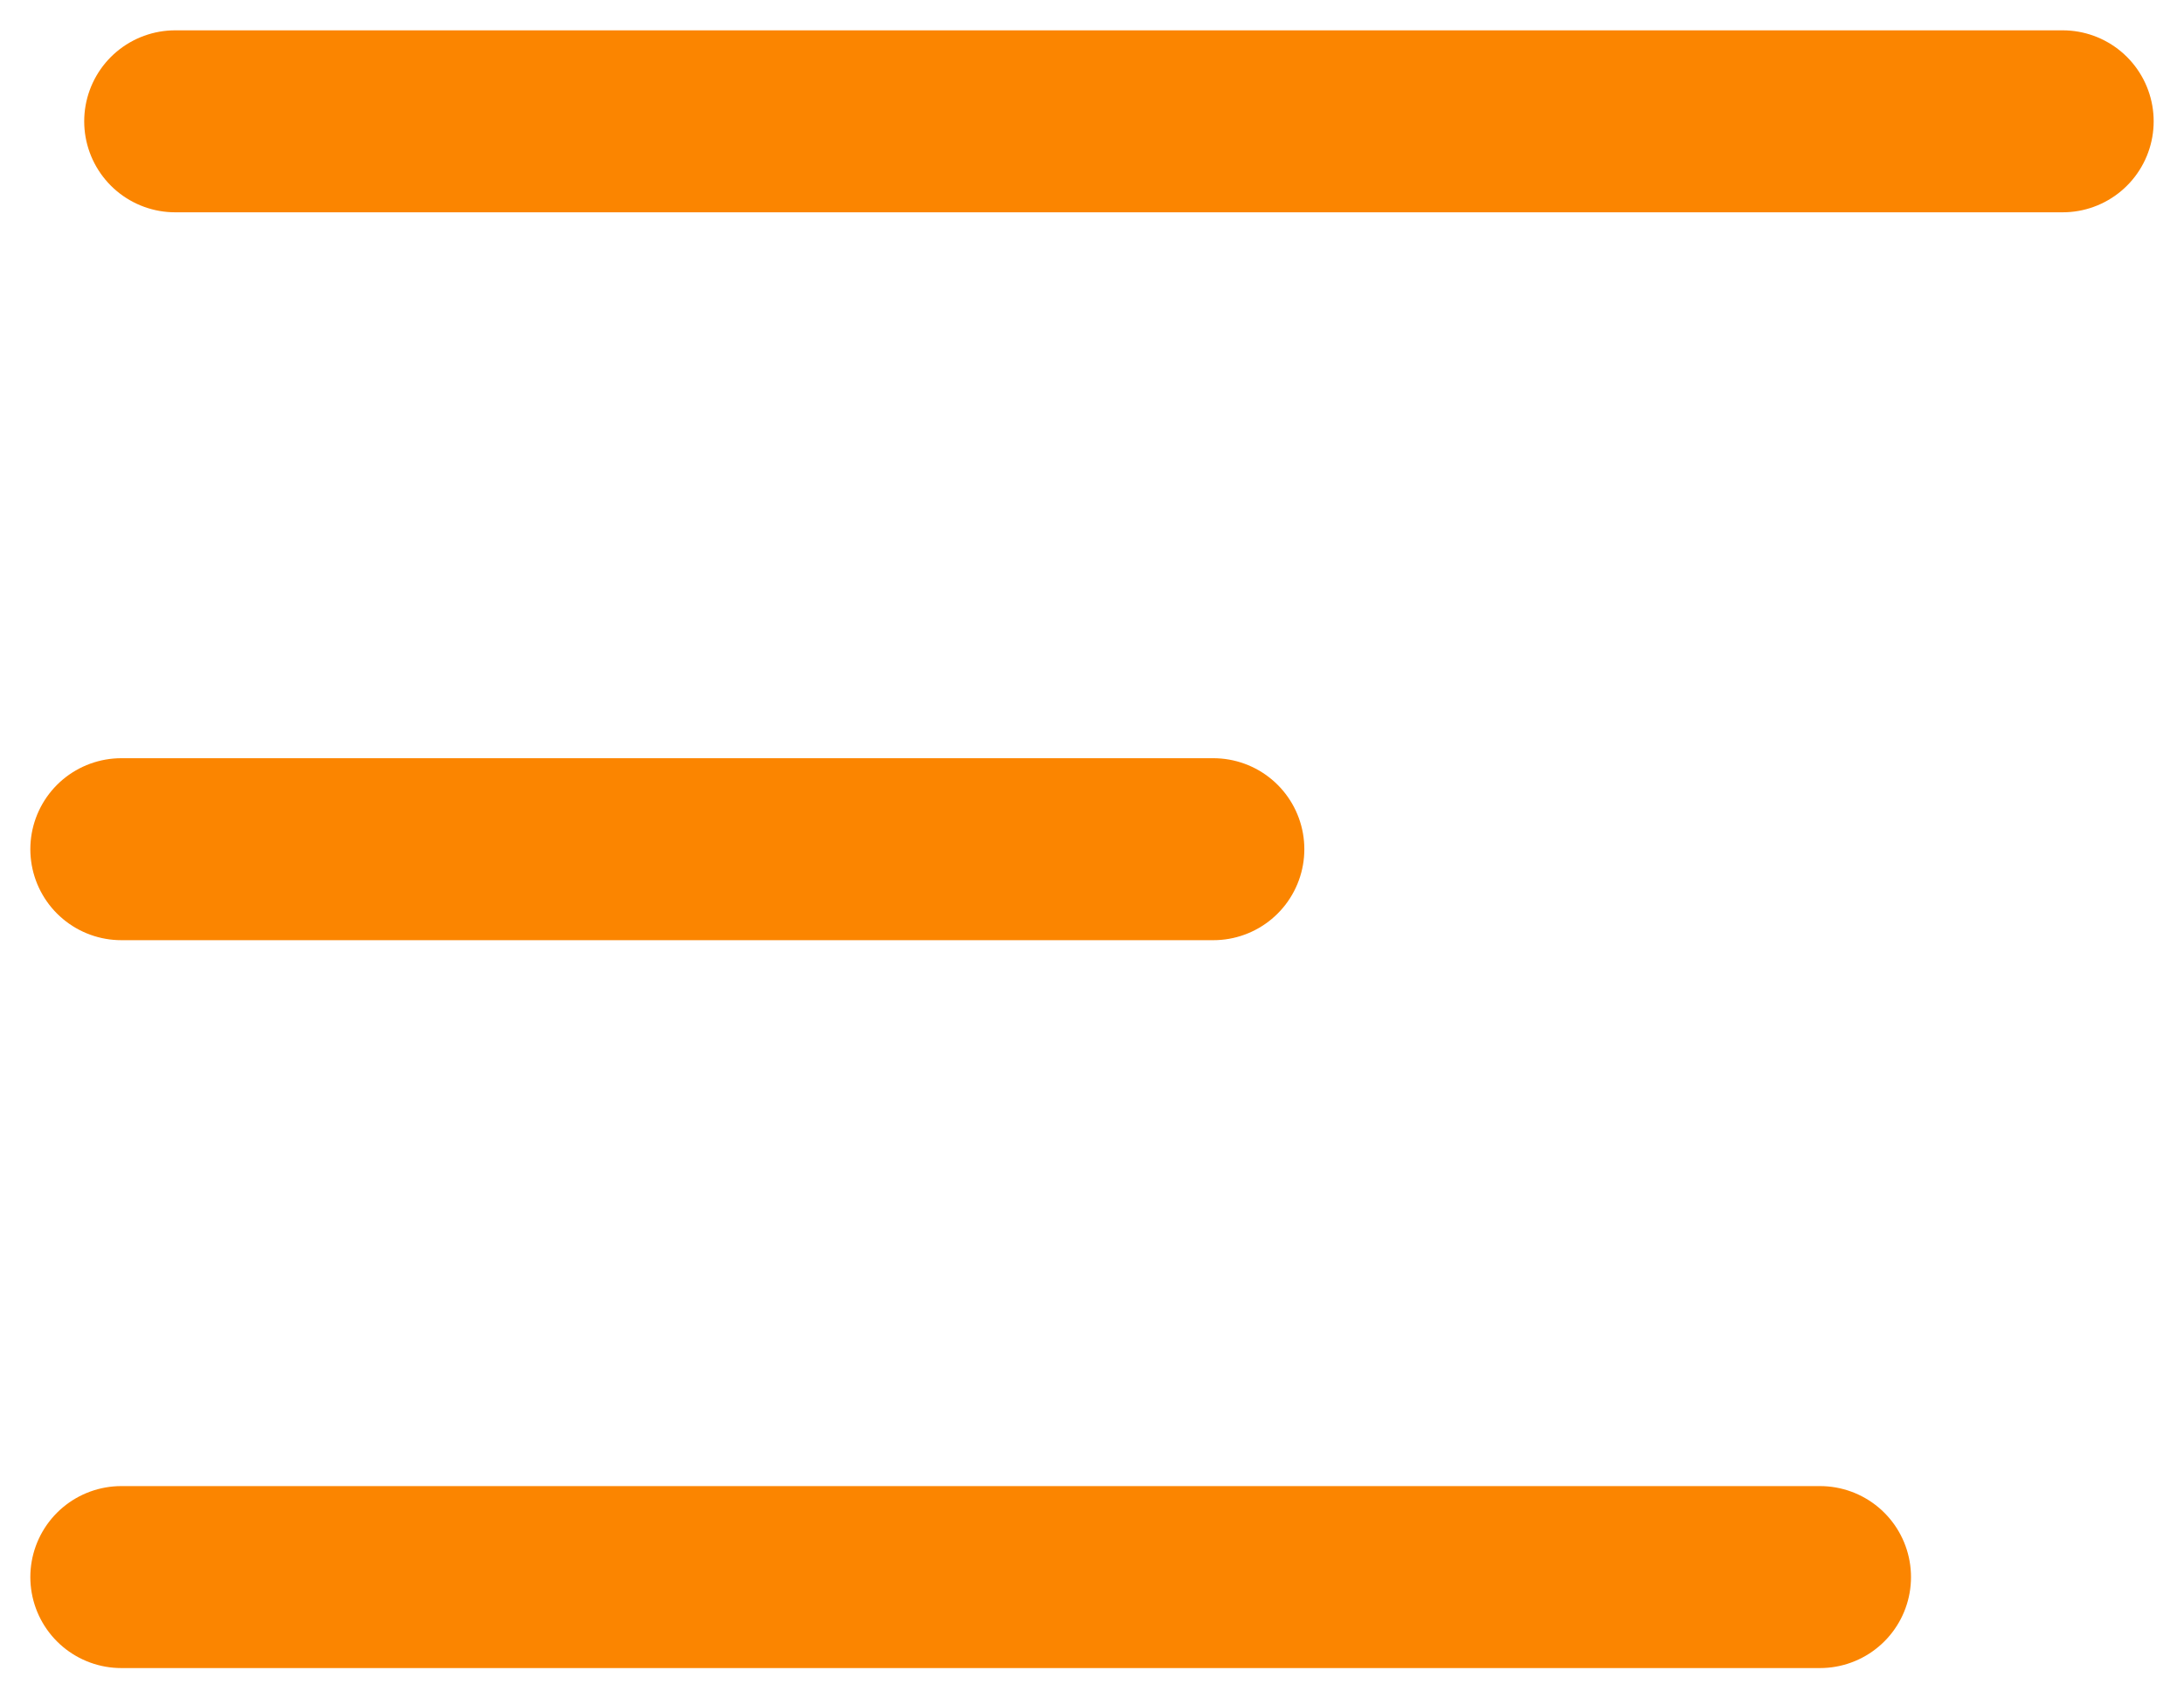 <svg width="18" height="14" viewBox="0 0 18 14" fill="none" xmlns="http://www.w3.org/2000/svg">
<path d="M15 13H1" stroke="#FB8500" stroke-width="1.5" stroke-linecap="round" stroke-linejoin="round"/>
<path d="M17 1L1.444 1" stroke="#FB8500" stroke-width="1.5" stroke-linecap="round" stroke-linejoin="round"/>
<path d="M10 7L1 7" stroke="#FB8500" stroke-width="1.5" stroke-linecap="round" stroke-linejoin="round"/>
</svg>

